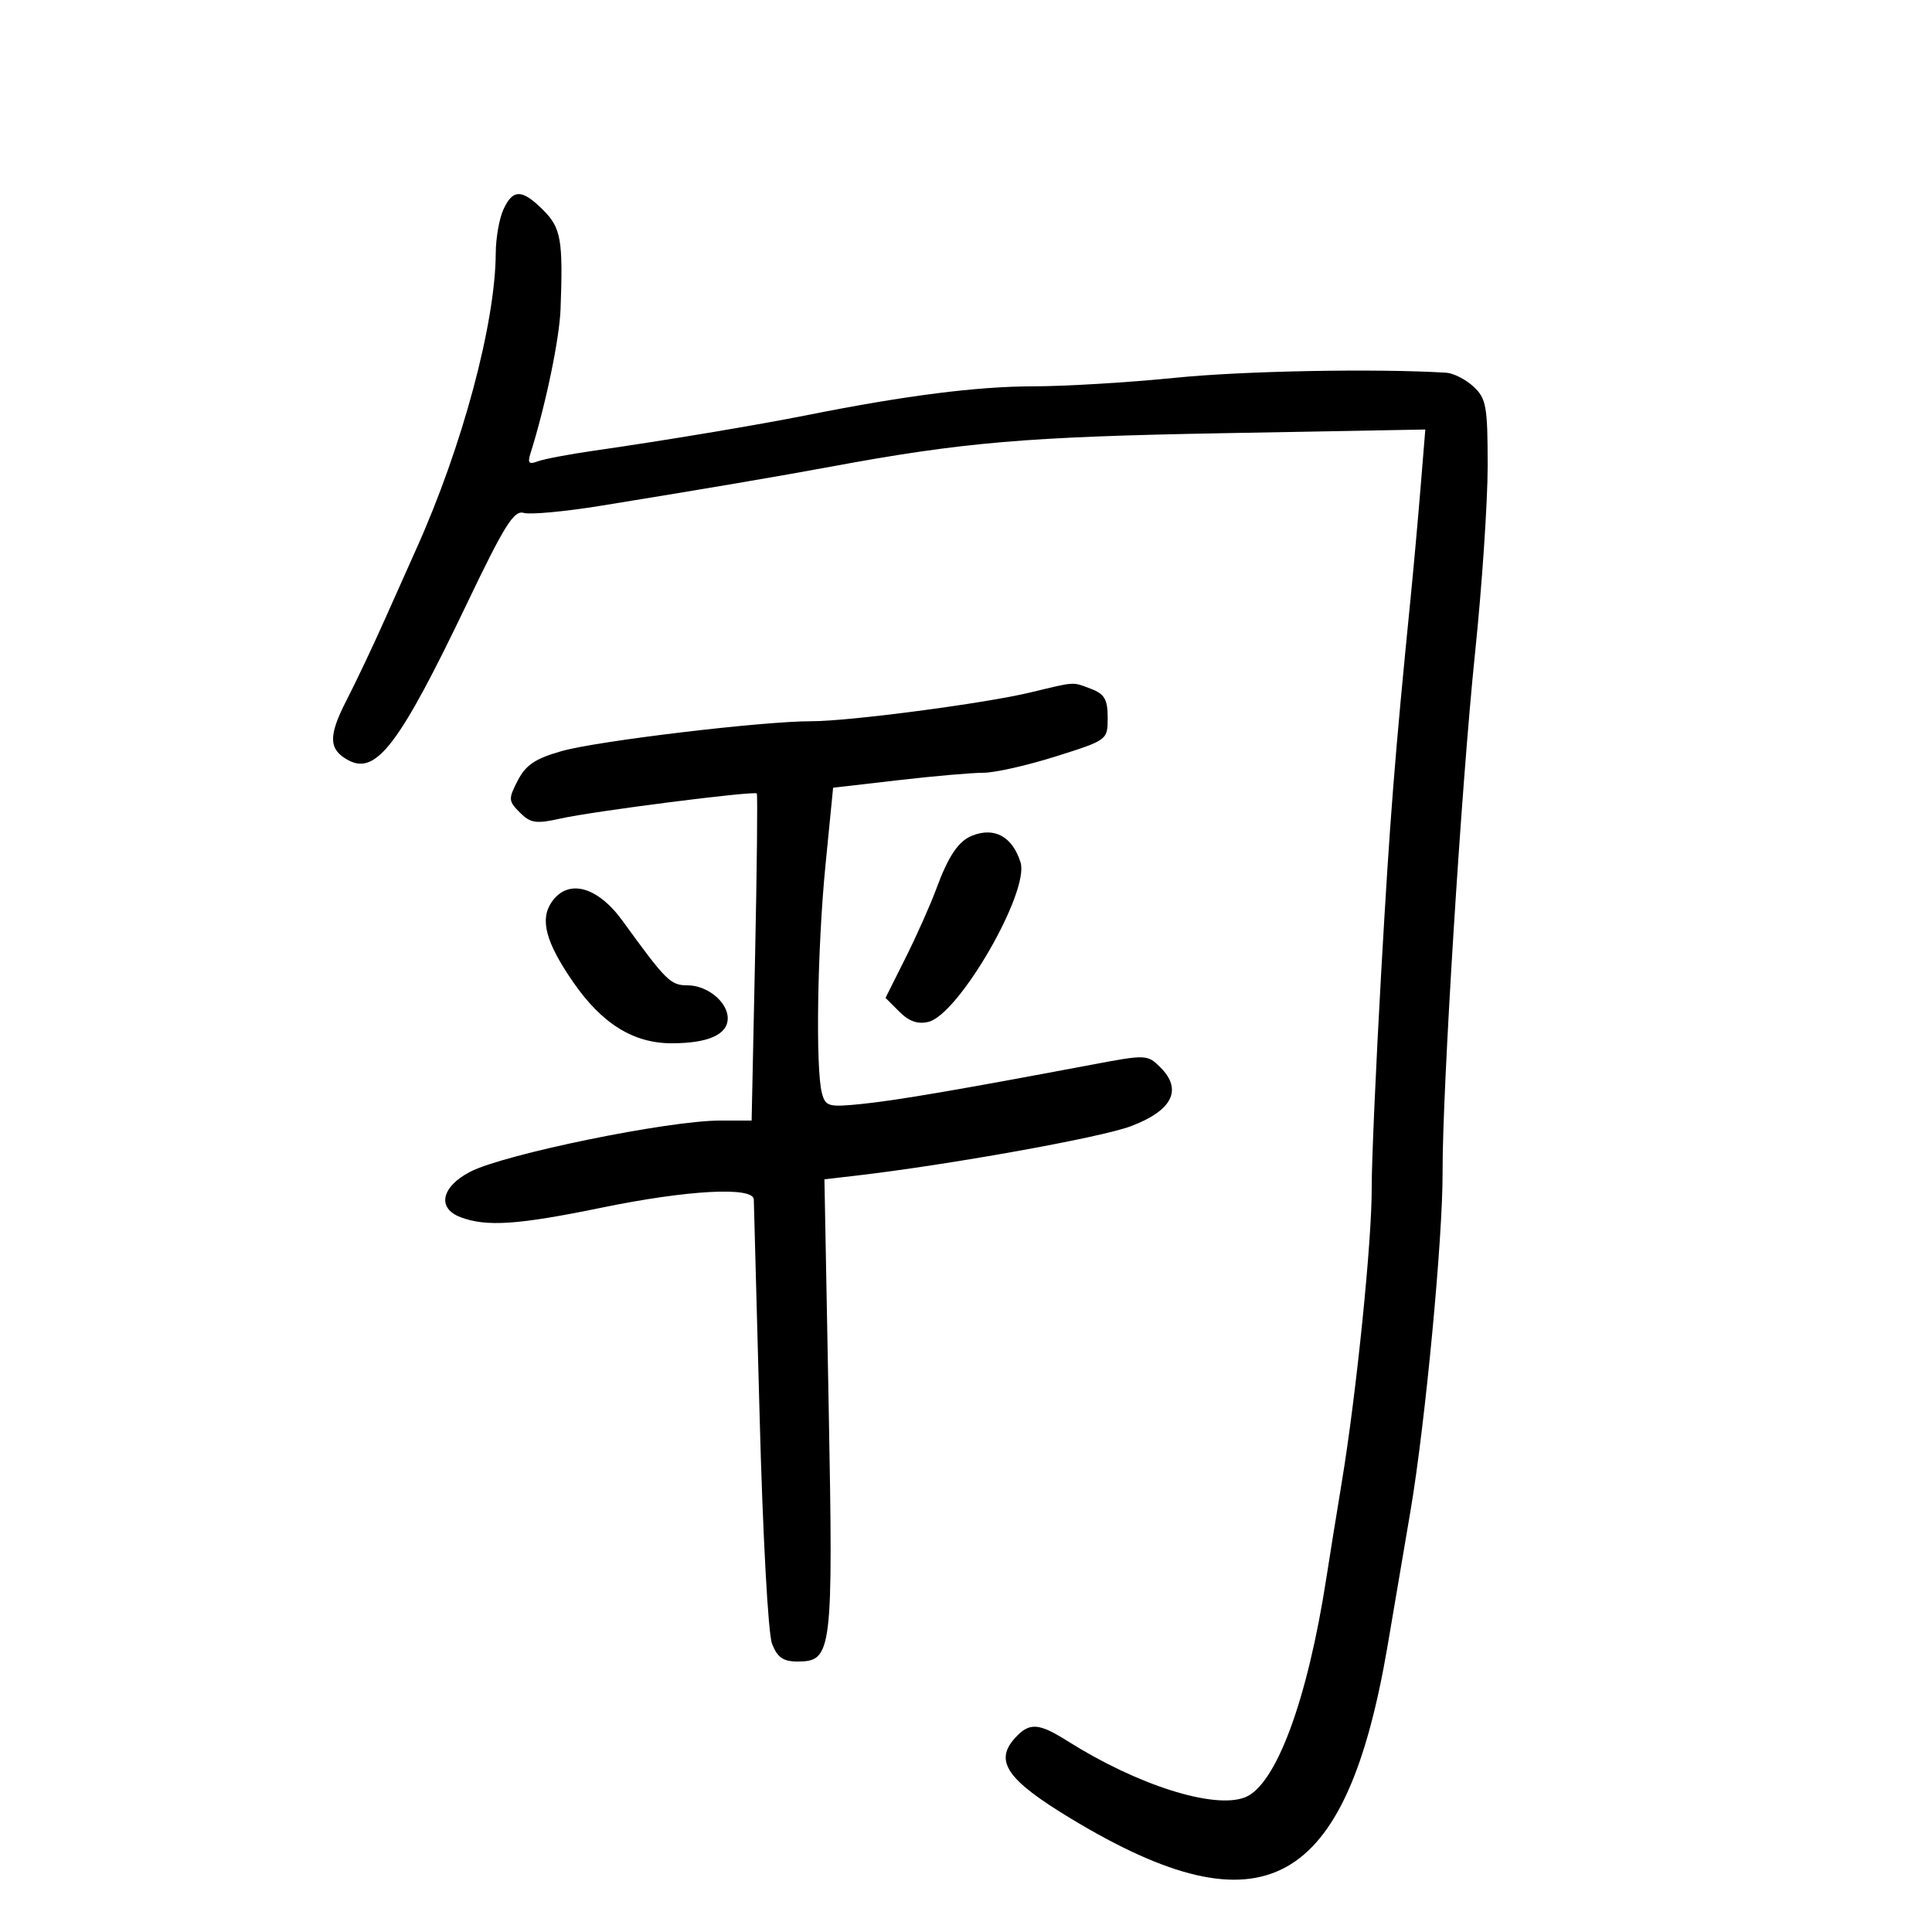 <svg xmlns="http://www.w3.org/2000/svg" width="300" height="300" viewBox="0 0 300 300" version="1.1">
	<path d="M 78.161 32.547 C 77.522 33.948, 76.991 36.985, 76.980 39.297 C 76.928 50.204, 71.792 69.343, 64.670 85.174 C 63.847 87.003, 61.673 91.875, 59.839 96 C 58.005 100.125, 55.285 105.873, 53.793 108.774 C 50.941 114.321, 51.014 116.402, 54.118 118.063 C 58.425 120.368, 62.071 115.544, 72.500 93.738 C 78.324 81.561, 79.806 79.192, 81.324 79.641 C 82.327 79.939, 87.727 79.438, 93.324 78.530 C 109.562 75.894, 120.939 73.960, 129 72.466 C 149.542 68.660, 159.349 67.822, 189.911 67.266 L 221.321 66.695 220.595 75.597 C 220.196 80.494, 219.511 88.100, 219.073 92.500 C 216.564 117.699, 215.832 127.002, 214.470 151 C 213.643 165.575, 212.980 180.650, 212.998 184.500 C 213.035 192.649, 210.630 216.325, 208.376 230 C 207.514 235.225, 206.427 241.975, 205.960 245 C 203.021 264.033, 198.127 277.224, 193.312 279.094 C 188.489 280.967, 176.623 277.201, 165.770 270.354 C 161.260 267.508, 159.830 267.425, 157.606 269.882 C 154.343 273.489, 156.370 276.398, 166.345 282.422 C 196.168 300.434, 209.022 293.390, 215.474 255.500 C 216.410 250, 218.015 240.550, 219.039 234.500 C 221.321 221.018, 224.051 192.162, 224.005 182 C 223.949 169.495, 226.935 121.701, 229.035 101.500 C 230.121 91.050, 231.008 77.905, 231.005 72.289 C 231.001 63.076, 230.786 61.879, 228.811 60.039 C 227.608 58.918, 225.695 57.943, 224.561 57.874 C 213.637 57.206, 193.056 57.592, 182.500 58.662 C 175.350 59.387, 165.417 59.985, 160.426 59.990 C 151.741 60, 140.600 61.415, 125.500 64.428 C 117.612 66.002, 103.036 68.436, 92.348 69.965 C 88.414 70.528, 84.424 71.284, 83.482 71.645 C 82.138 72.161, 81.899 71.893, 82.371 70.401 C 84.704 63.022, 86.870 52.639, 87.043 48 C 87.444 37.262, 87.117 35.390, 84.364 32.636 C 81.062 29.335, 79.633 29.314, 78.161 32.547 M 160 107.523 C 152.900 109.232, 131.807 112.005, 126 111.993 C 118.501 111.977, 92.846 115.041, 87.249 116.621 C 83.140 117.781, 81.652 118.772, 80.406 121.181 C 78.915 124.065, 78.935 124.380, 80.729 126.173 C 82.388 127.832, 83.234 127.955, 87.072 127.095 C 92.139 125.960, 117.119 122.771, 117.515 123.210 C 117.659 123.369, 117.537 134.863, 117.244 148.750 L 116.712 174 111.814 174 C 103.743 174, 78.253 179.226, 73 181.958 C 68.528 184.284, 67.819 187.601, 71.496 188.998 C 75.531 190.533, 80.414 190.202, 93.500 187.510 C 106.796 184.775, 116.969 184.230, 117.050 186.250 C 117.077 186.938, 117.486 202.125, 117.957 220 C 118.444 238.433, 119.277 253.690, 119.883 255.250 C 120.701 257.359, 121.616 258, 123.806 258 C 129.236 258, 129.393 256.707, 128.671 218.072 L 128.018 183.120 132.759 182.573 C 147.087 180.922, 170.831 176.661, 175.557 174.893 C 182.016 172.476, 183.670 169.225, 180.203 165.758 C 178.173 163.729, 178.013 163.723, 169.322 165.363 C 148.886 169.218, 139.174 170.876, 133.865 171.417 C 128.638 171.949, 128.187 171.828, 127.629 169.745 C 126.623 165.992, 126.913 147.216, 128.174 134.409 L 129.365 122.318 139.433 121.153 C 144.970 120.513, 150.939 119.991, 152.698 119.994 C 154.457 119.997, 159.520 118.855, 163.948 117.456 C 171.988 114.917, 172 114.908, 172 111.432 C 172 108.615, 171.510 107.764, 169.435 106.975 C 166.474 105.849, 167.101 105.813, 160 107.523 M 151 129.741 C 148.842 130.580, 147.285 132.875, 145.396 138 C 144.484 140.475, 142.335 145.301, 140.621 148.724 L 137.505 154.949 139.661 157.106 C 141.167 158.612, 142.533 159.083, 144.186 158.668 C 148.929 157.478, 159.906 138.430, 158.465 133.891 C 157.206 129.923, 154.459 128.396, 151 129.741 M 85.691 140.031 C 83.789 142.746, 84.720 146.279, 88.958 152.439 C 93.434 158.944, 98.337 162, 104.298 162 C 109.966 162, 113 160.647, 113 158.120 C 113 155.591, 109.836 153, 106.747 153 C 104.118 153, 103.439 152.326, 96.678 143 C 92.785 137.630, 88.234 136.400, 85.691 140.031" stroke="none" fill="black" fill-rule="evenodd"/>
</svg>